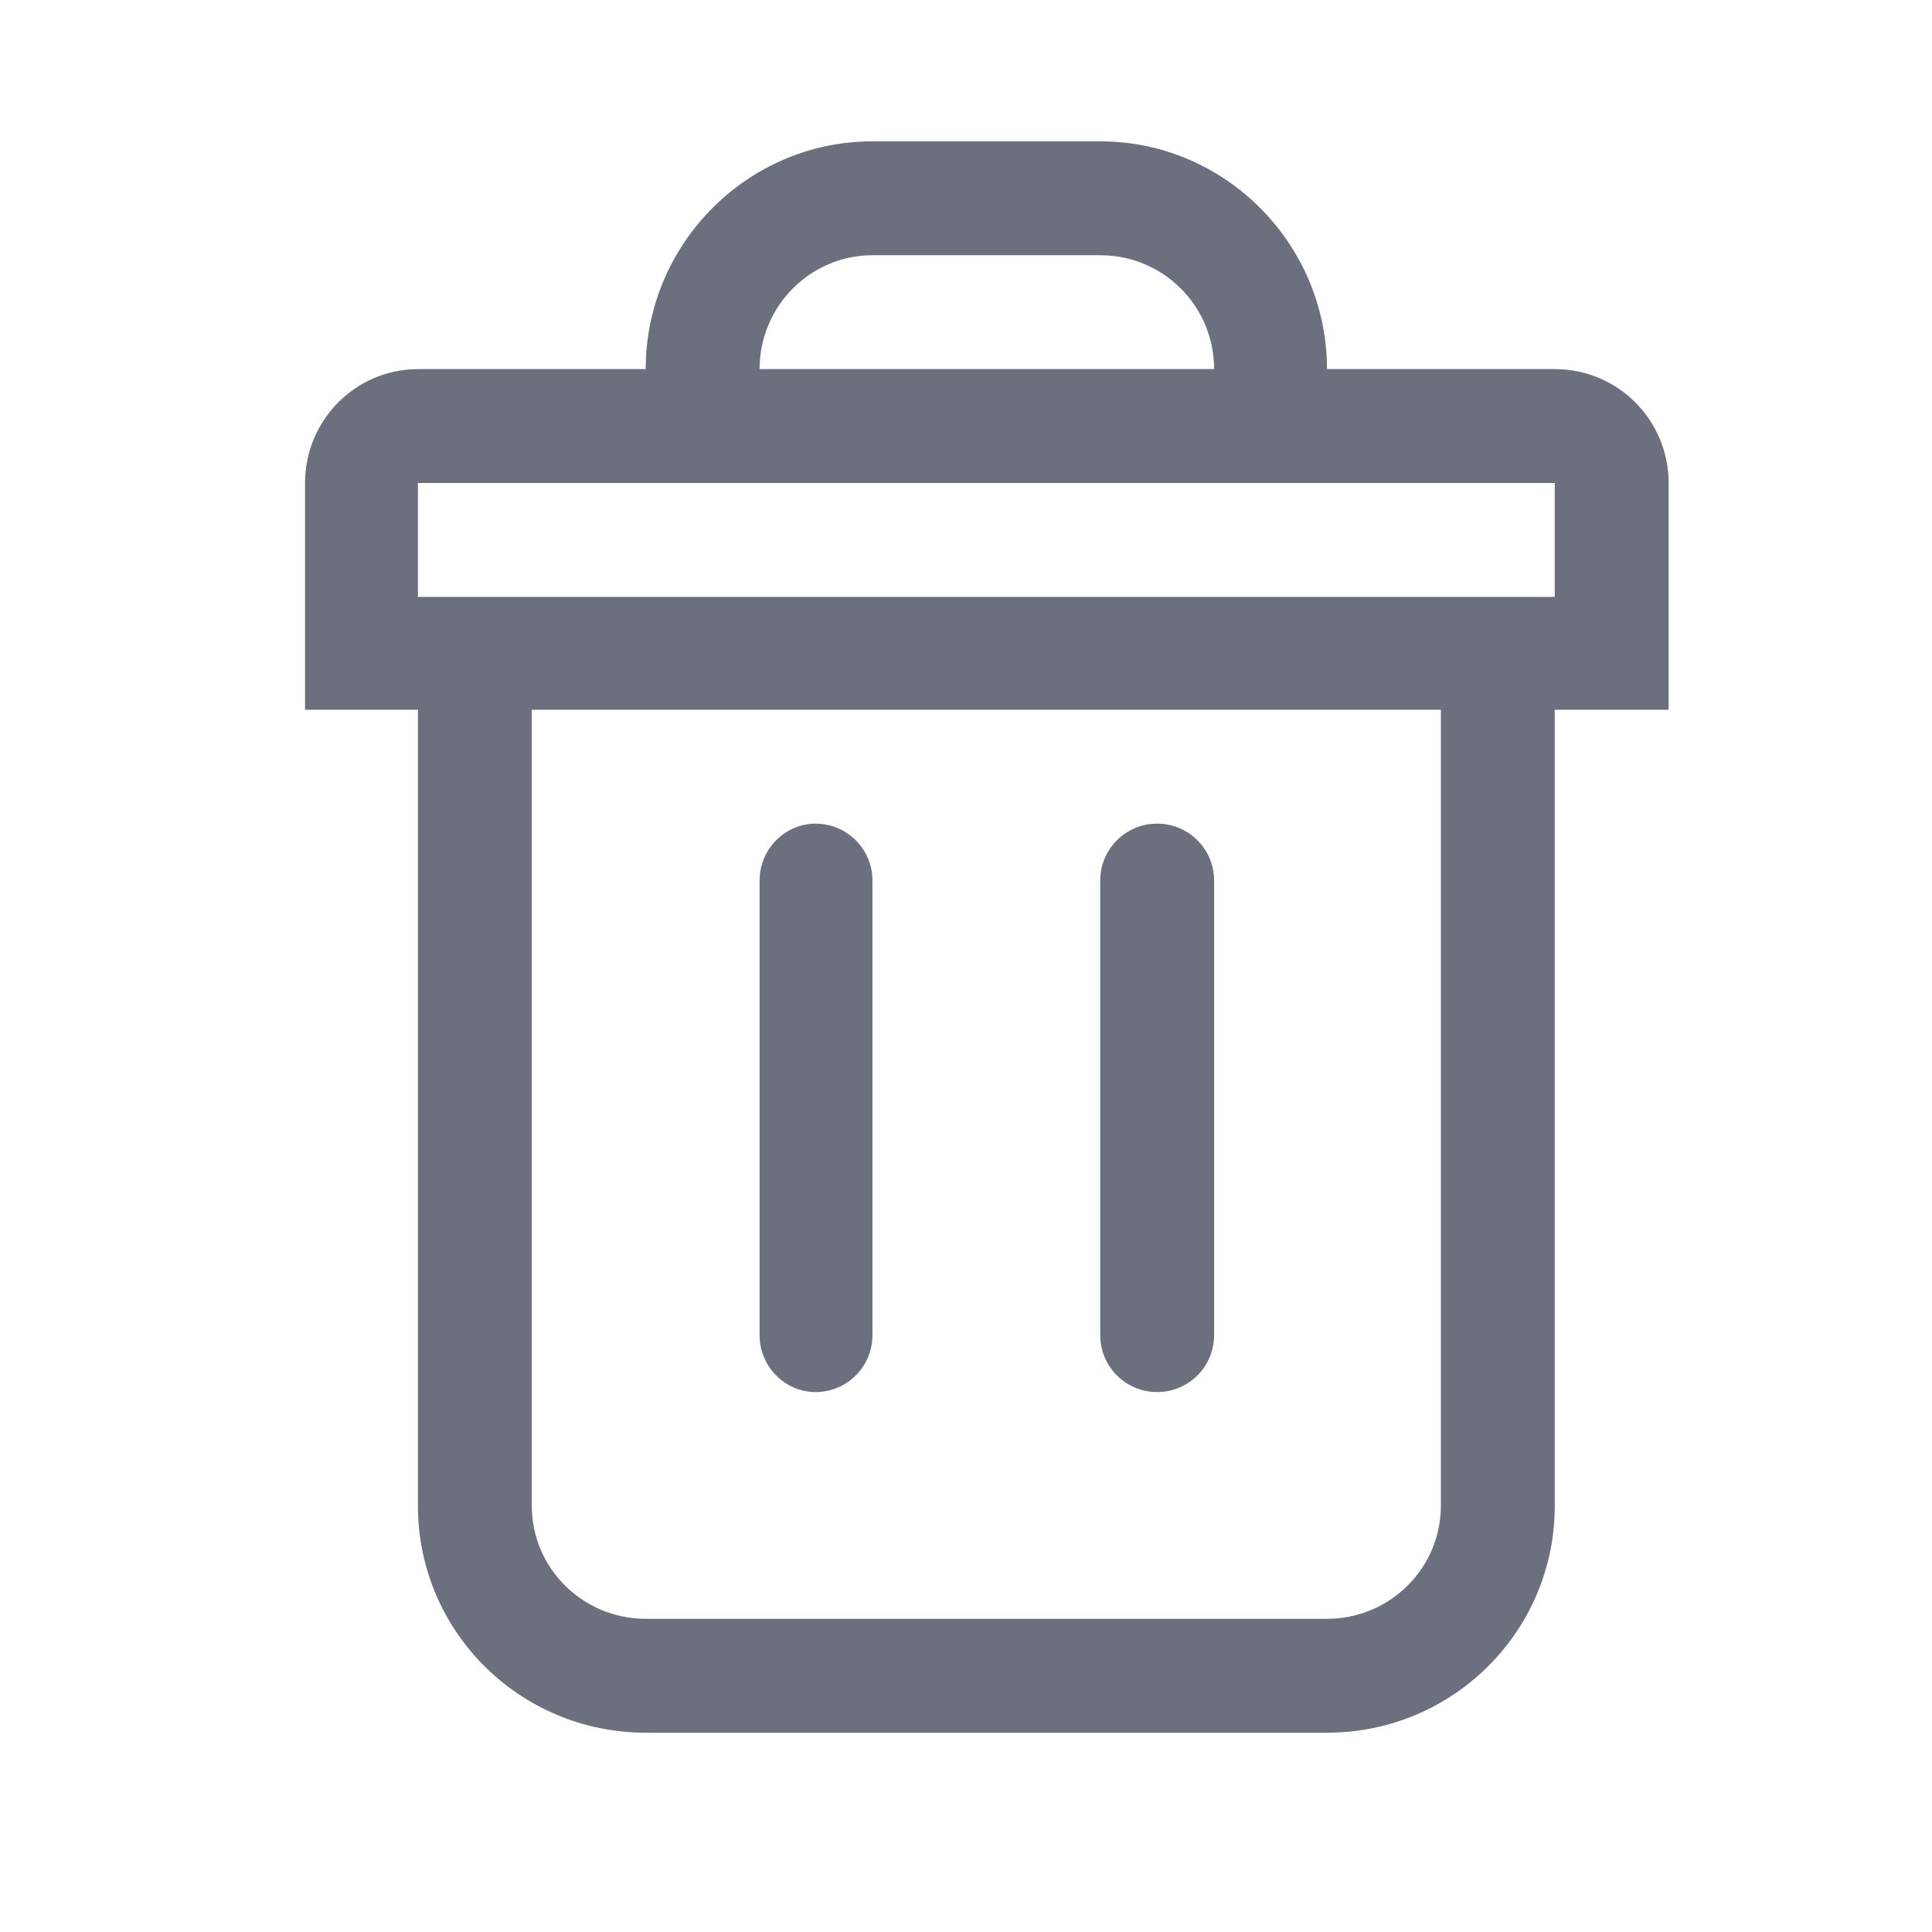 <svg width="19" height="19" viewBox="0 0 19 19" fill="none" xmlns="http://www.w3.org/2000/svg">
	<desc>
			Created with Pixso.
	</desc>
	<defs>
		<clipPath id="clip117_1">
			<rect id="delete" width="19" height="19" fill="white" fill-opacity="0"/>
		</clipPath>
	</defs>
	<g clip-path="url(#clip117_1)">
		<path id="path" d="M8.58 2.51L10.82 2.51C11.44 2.51 11.94 3.01 11.94 3.63L7.47 3.63C7.47 3.01 7.97 2.51 8.58 2.51ZM6.35 3.63C6.35 2.4 7.35 1.39 8.58 1.39L10.82 1.39C12.05 1.39 13.05 2.4 13.05 3.63L15.29 3.63C15.91 3.63 16.41 4.13 16.41 4.75L16.41 5.87L16.41 6.98L15.29 6.98L15.29 14.81C15.29 16.04 14.29 17.04 13.05 17.04L6.35 17.04C5.11 17.04 4.11 16.04 4.11 14.81L4.11 6.98L3 6.98L3 5.87L3 4.75C3 4.13 3.5 3.63 4.11 3.63L6.35 3.63ZM13.05 4.75L11.94 4.75L7.47 4.75L6.35 4.75L4.11 4.75L4.11 5.87L5.23 5.87L14.17 5.87L15.29 5.87L15.29 4.75L13.05 4.75ZM5.23 6.98L14.17 6.98L14.17 14.81C14.17 15.42 13.67 15.92 13.05 15.92L6.35 15.92C5.73 15.92 5.23 15.42 5.23 14.81L5.23 6.98ZM8.02 8.1C7.72 8.1 7.47 8.35 7.47 8.66L7.47 13.13C7.47 13.44 7.72 13.69 8.02 13.69C8.33 13.69 8.58 13.44 8.58 13.13L8.58 8.66C8.58 8.35 8.33 8.1 8.02 8.1ZM10.82 8.66C10.82 8.35 11.07 8.1 11.38 8.1C11.69 8.1 11.94 8.35 11.94 8.66L11.94 13.13C11.94 13.44 11.69 13.69 11.38 13.69C11.07 13.69 10.82 13.44 10.82 13.13L10.82 8.66Z" fill="#6C707E" fill-opacity="1" fill-rule="evenodd"/>
	</g>
</svg>
